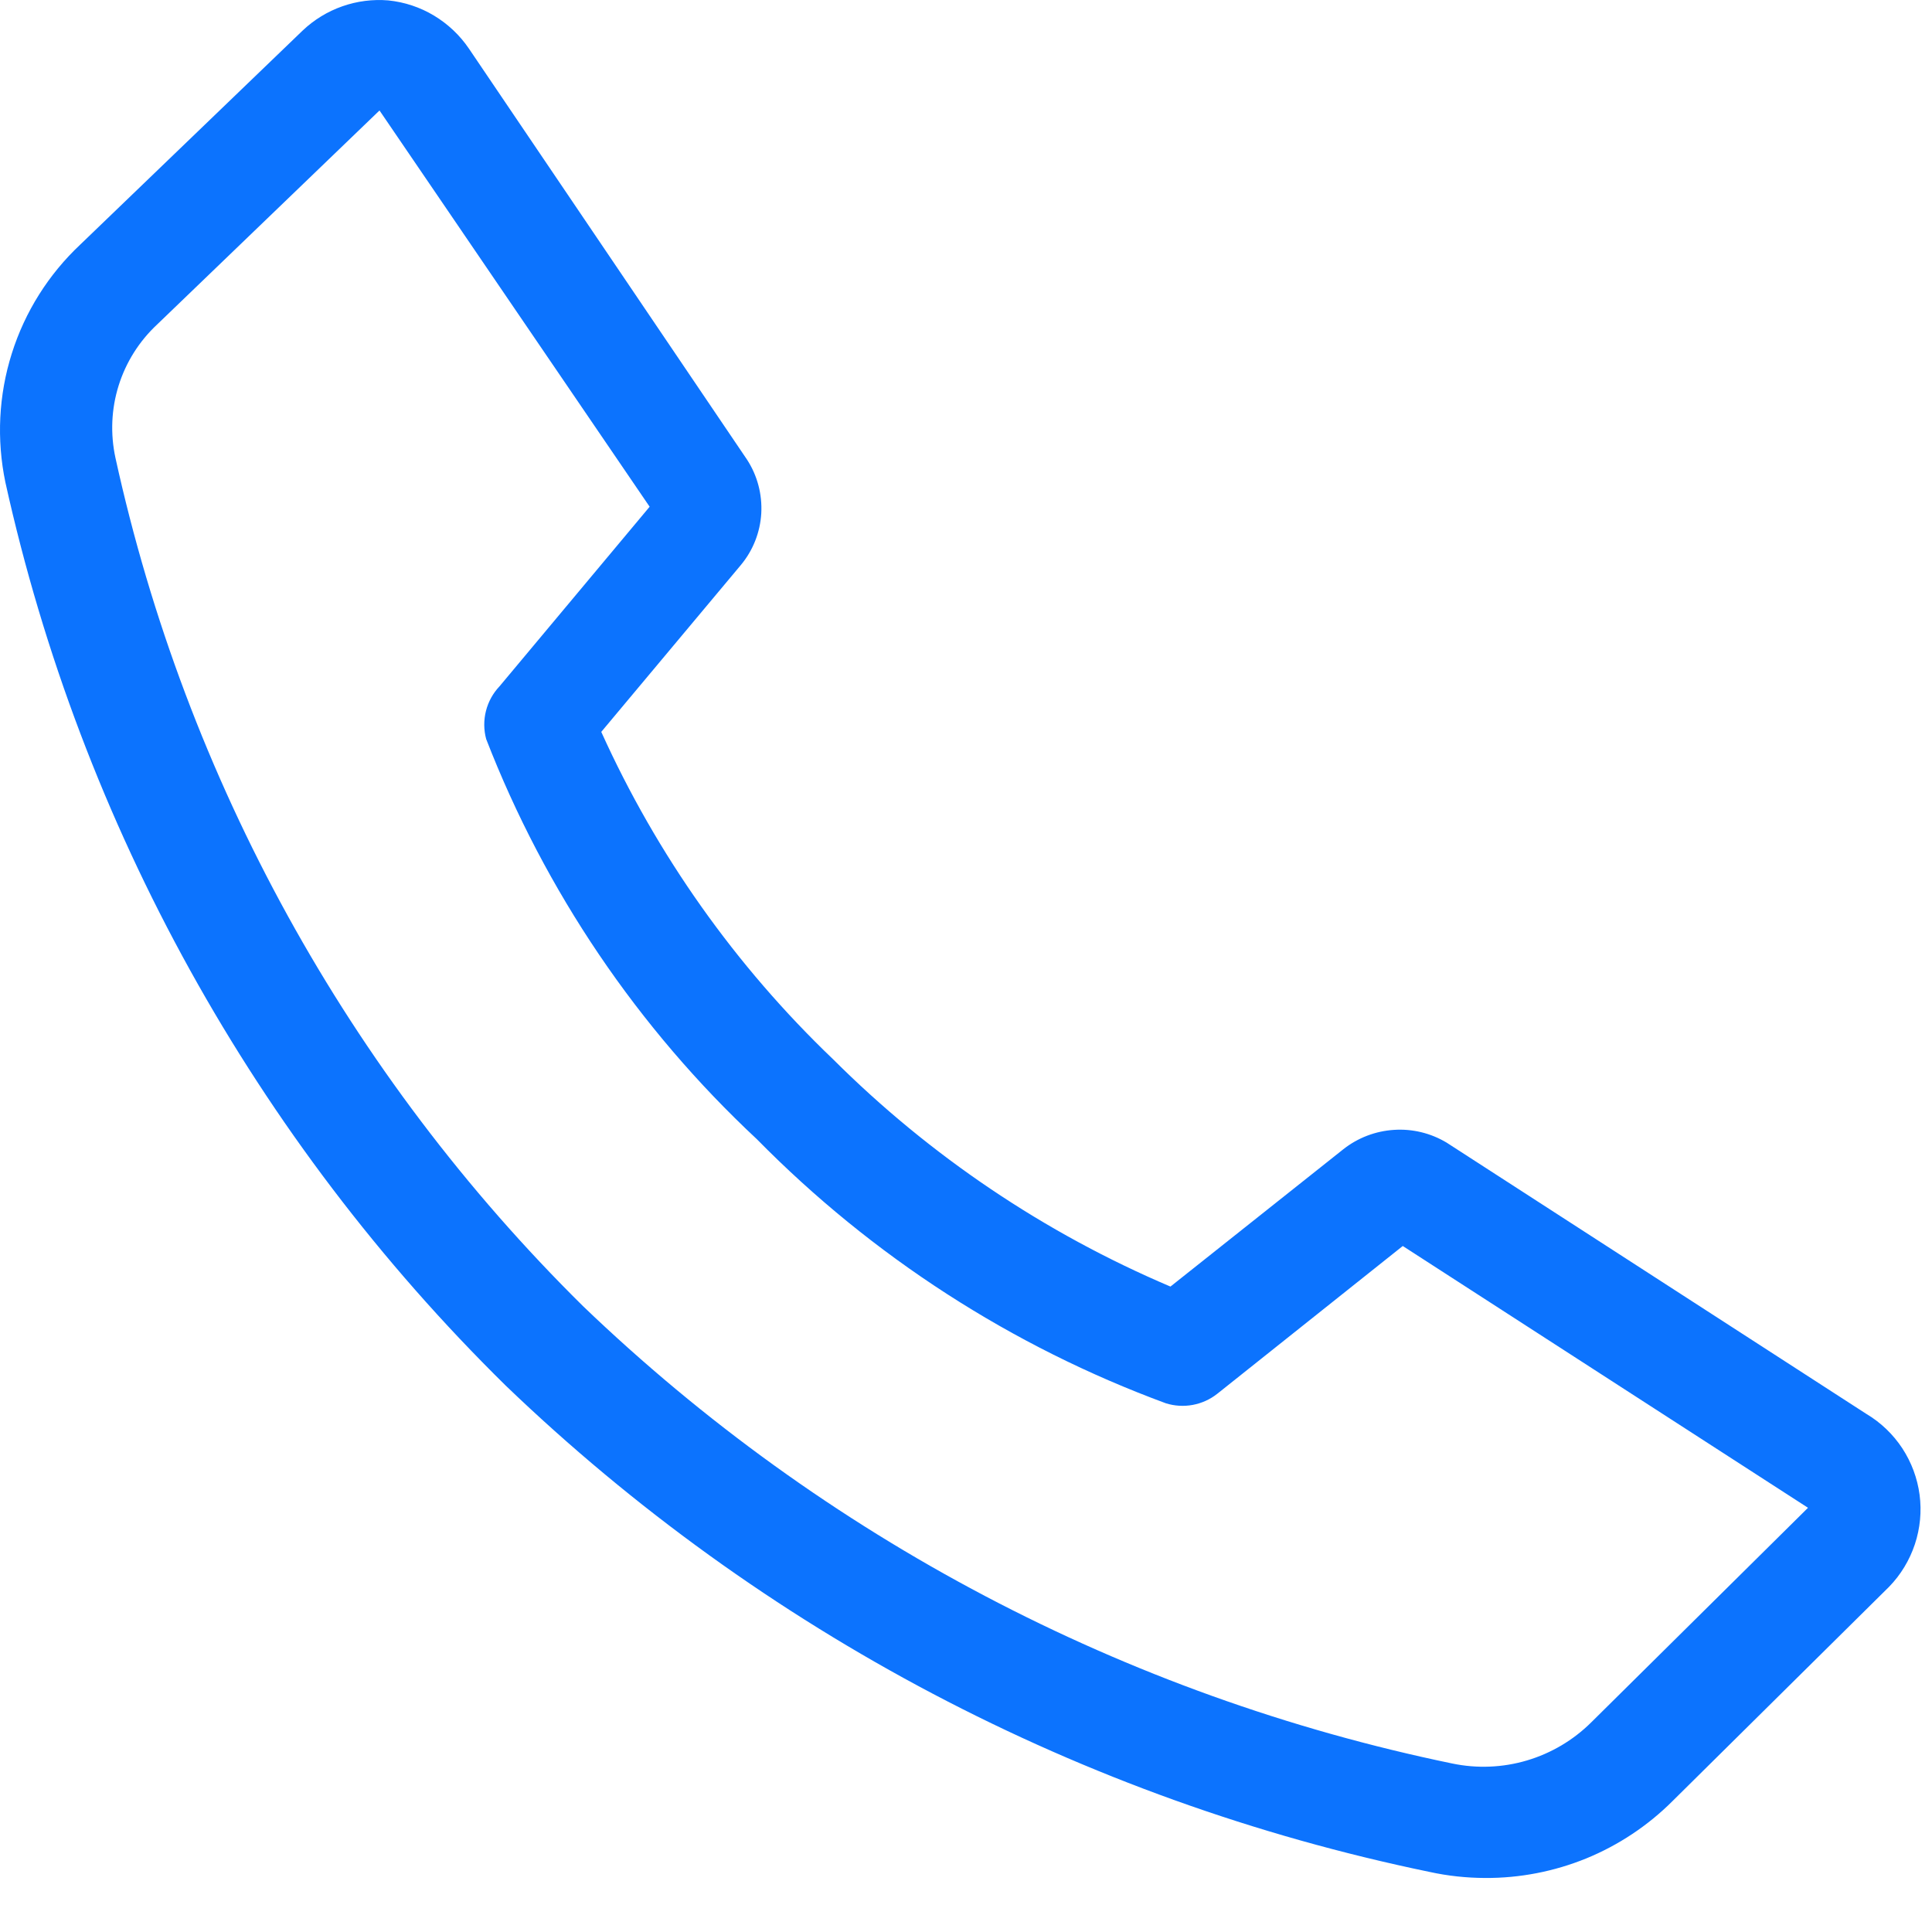 <svg width="28" height="28" viewBox="0 0 28 28" fill="none" xmlns="http://www.w3.org/2000/svg">
<path d="M21.522 27.217C21.251 27.216 20.981 27.187 20.717 27.129C15.679 26.087 11.038 23.643 7.328 20.08C3.697 16.509 1.179 11.962 0.078 6.99C-0.051 6.37 -0.02 5.727 0.171 5.123C0.361 4.52 0.704 3.975 1.166 3.542L4.388 0.441C4.553 0.285 4.748 0.166 4.962 0.091C5.176 0.016 5.403 -0.013 5.629 0.006C5.863 0.03 6.089 0.105 6.29 0.226C6.492 0.348 6.665 0.511 6.797 0.706L10.825 6.659C10.976 6.89 11.048 7.164 11.033 7.439C11.017 7.715 10.913 7.978 10.736 8.19L8.714 10.607C9.519 12.389 10.66 14 12.073 15.351C13.477 16.752 15.137 17.87 16.963 18.646L19.468 16.656C19.678 16.49 19.935 16.392 20.202 16.375C20.47 16.357 20.736 16.422 20.966 16.56L27.048 20.491C27.257 20.615 27.435 20.786 27.569 20.989C27.702 21.192 27.788 21.422 27.82 21.663C27.852 21.904 27.828 22.15 27.752 22.38C27.675 22.611 27.548 22.822 27.379 22.996L24.237 26.105C23.88 26.461 23.456 26.742 22.991 26.933C22.525 27.123 22.026 27.22 21.522 27.217ZM5.5 1.601L2.278 4.702C2.018 4.944 1.825 5.25 1.719 5.589C1.613 5.928 1.598 6.288 1.673 6.635C2.697 11.301 5.05 15.571 8.448 18.928C11.94 22.28 16.307 24.578 21.047 25.558C21.406 25.633 21.778 25.618 22.129 25.514C22.48 25.41 22.801 25.22 23.061 24.962L26.203 21.852L20.33 18.058L17.64 20.201C17.537 20.282 17.415 20.337 17.286 20.361C17.157 20.385 17.024 20.377 16.898 20.338C14.664 19.515 12.64 18.208 10.97 16.511C9.242 14.898 7.901 12.915 7.046 10.711C7.01 10.578 7.009 10.438 7.043 10.303C7.077 10.169 7.145 10.046 7.24 9.946L9.415 7.344L5.5 1.601Z" fill="#0C73FE"/>
</svg>
